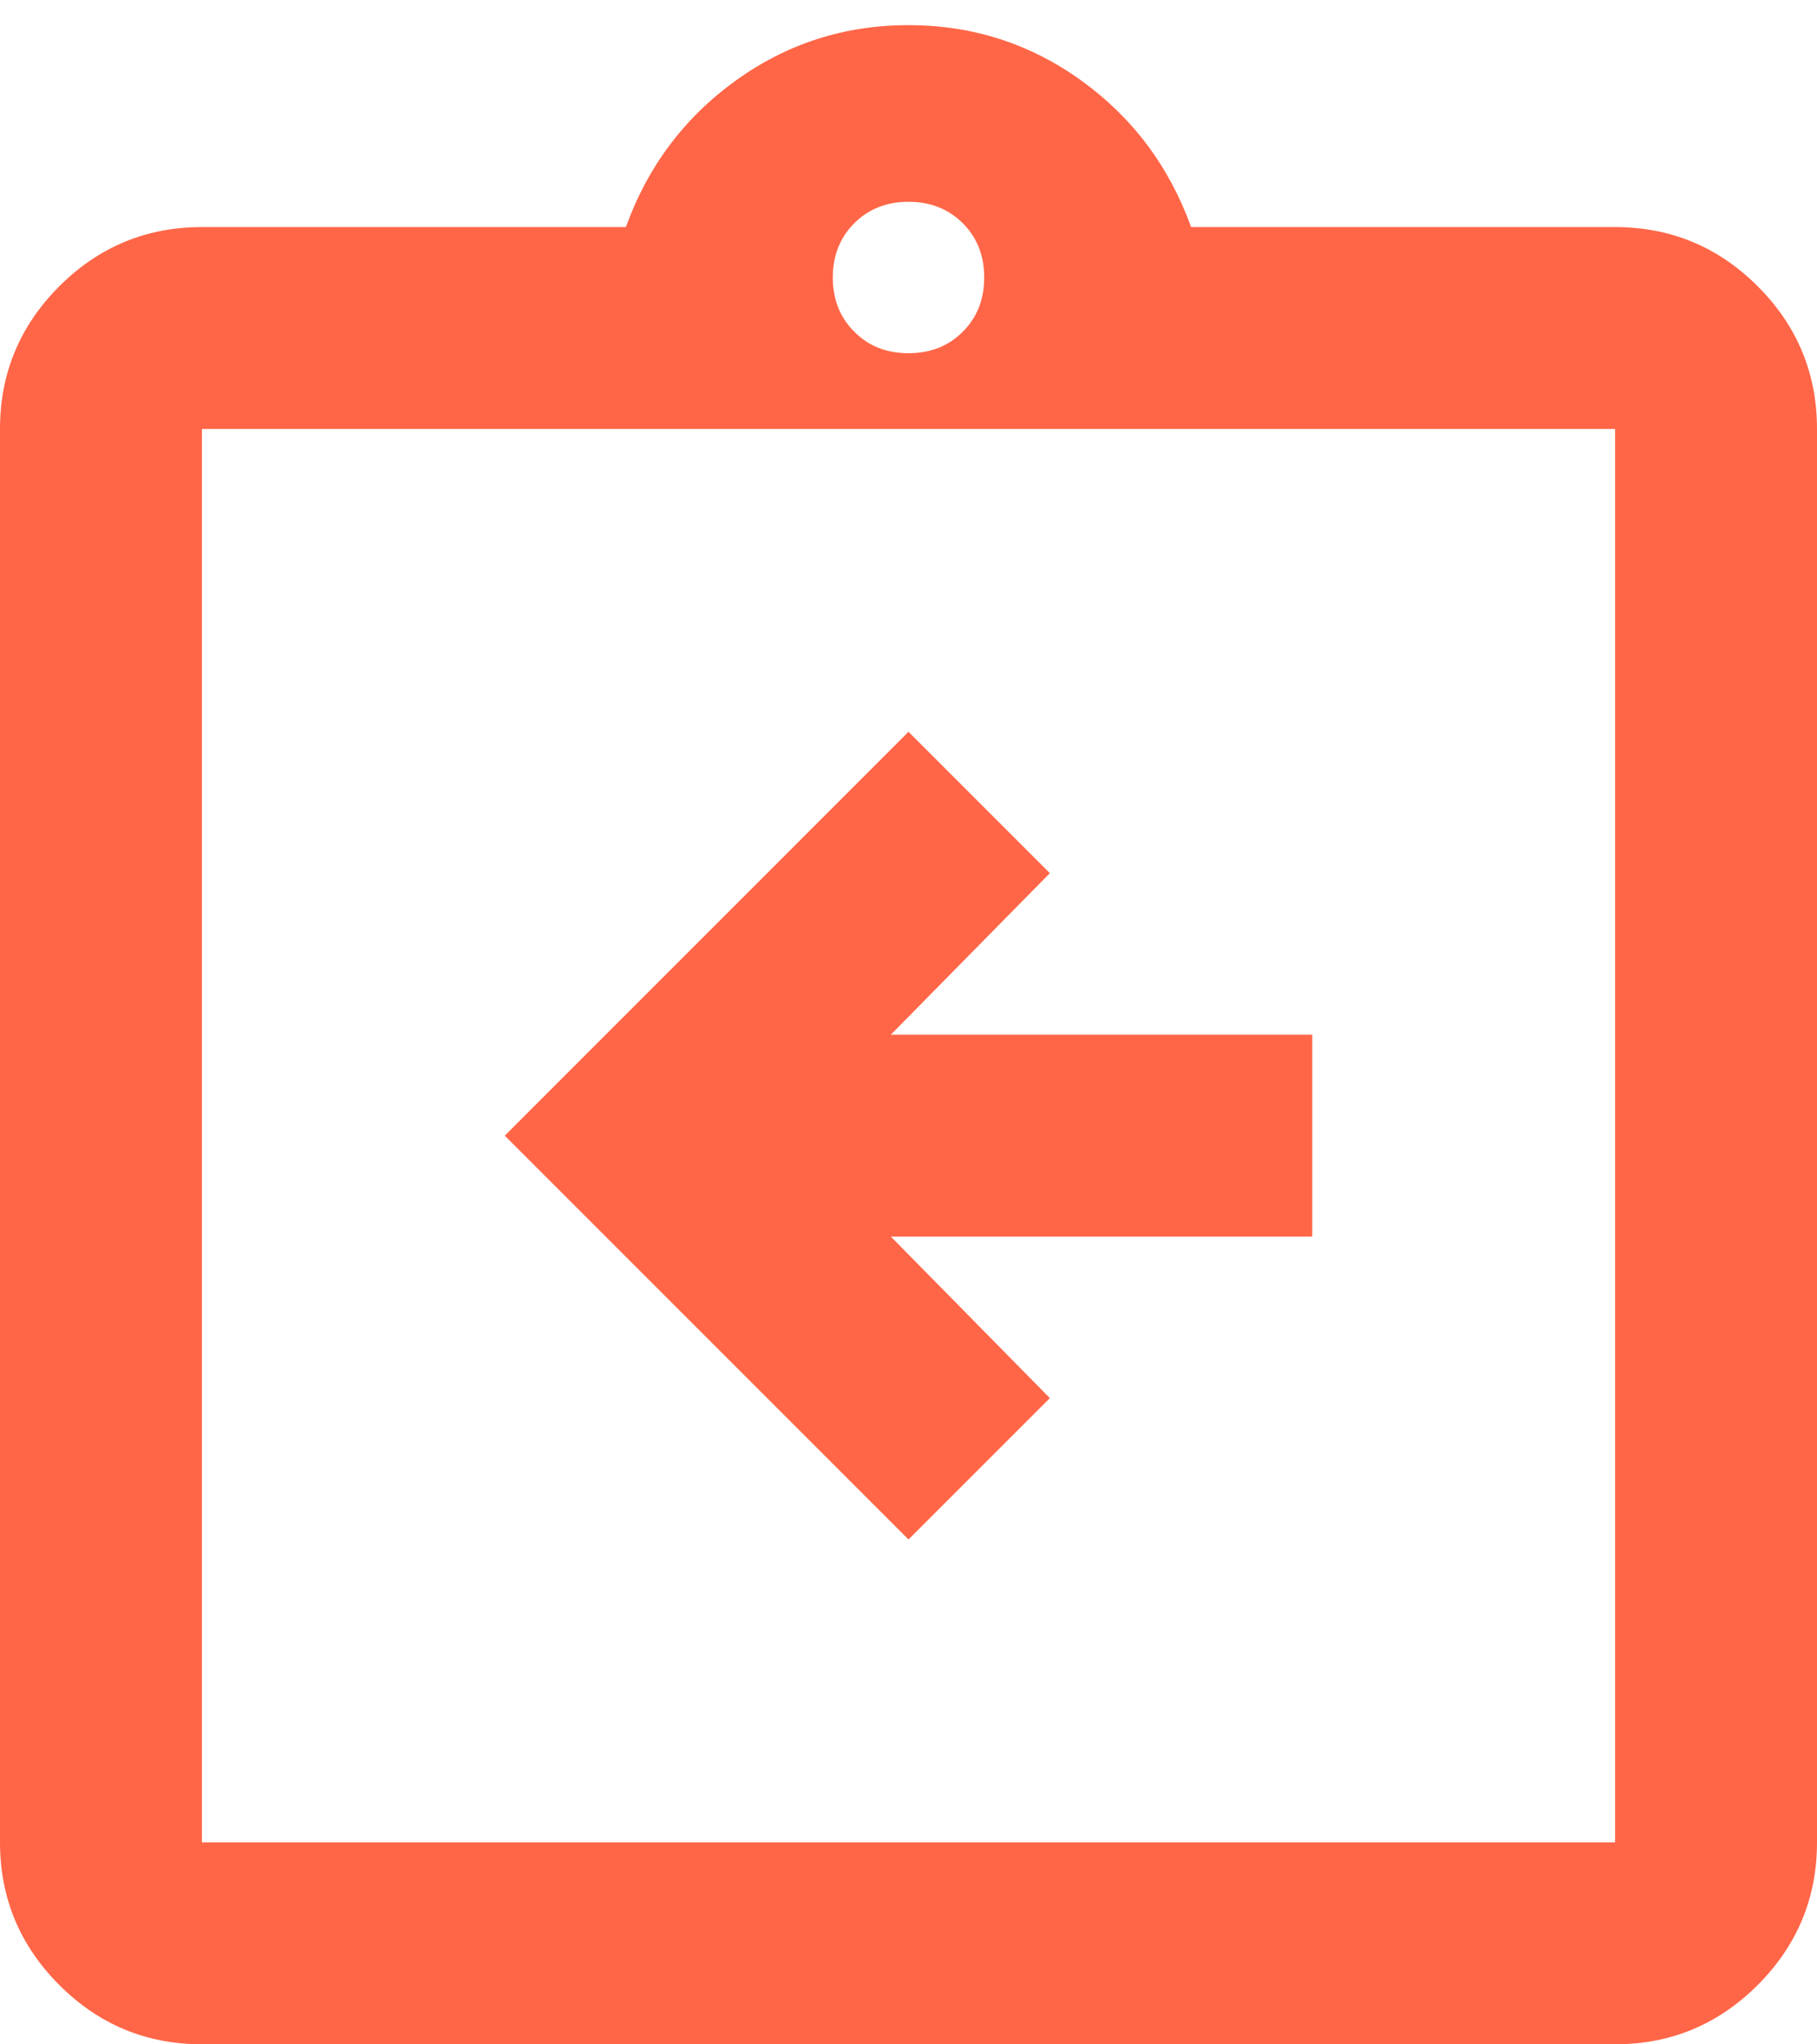 <svg width="24" height="27" viewBox="0 0 24 27" fill="none" xmlns="http://www.w3.org/2000/svg">
<path d="M12 20.332L13.867 18.465L11.767 16.332H17.333V13.665H11.767L13.867 11.532L12 9.665L6.667 14.999L12 20.332ZM2.667 26.999C1.933 26.999 1.305 26.738 0.783 26.216C0.261 25.693 0 25.065 0 24.332V5.665C0 4.932 0.261 4.304 0.783 3.781C1.305 3.26 1.933 2.999 2.667 2.999H8.267C8.556 2.199 9.039 1.554 9.717 1.065C10.395 0.576 11.156 0.332 12 0.332C12.844 0.332 13.606 0.576 14.284 1.065C14.961 1.554 15.444 2.199 15.733 2.999H21.333C22.067 2.999 22.695 3.26 23.217 3.781C23.739 4.304 24 4.932 24 5.665V24.332C24 25.065 23.739 25.693 23.217 26.216C22.695 26.738 22.067 26.999 21.333 26.999H2.667ZM2.667 24.332H21.333V5.665H2.667V24.332ZM12 4.665C12.289 4.665 12.528 4.571 12.717 4.381C12.906 4.193 13 3.954 13 3.665C13 3.376 12.906 3.137 12.717 2.948C12.528 2.76 12.289 2.665 12 2.665C11.711 2.665 11.472 2.76 11.284 2.948C11.095 3.137 11 3.376 11 3.665C11 3.954 11.095 4.193 11.284 4.381C11.472 4.571 11.711 4.665 12 4.665ZM2.667 24.332V5.665V24.332Z" fill="#FF6647"/>
</svg>
